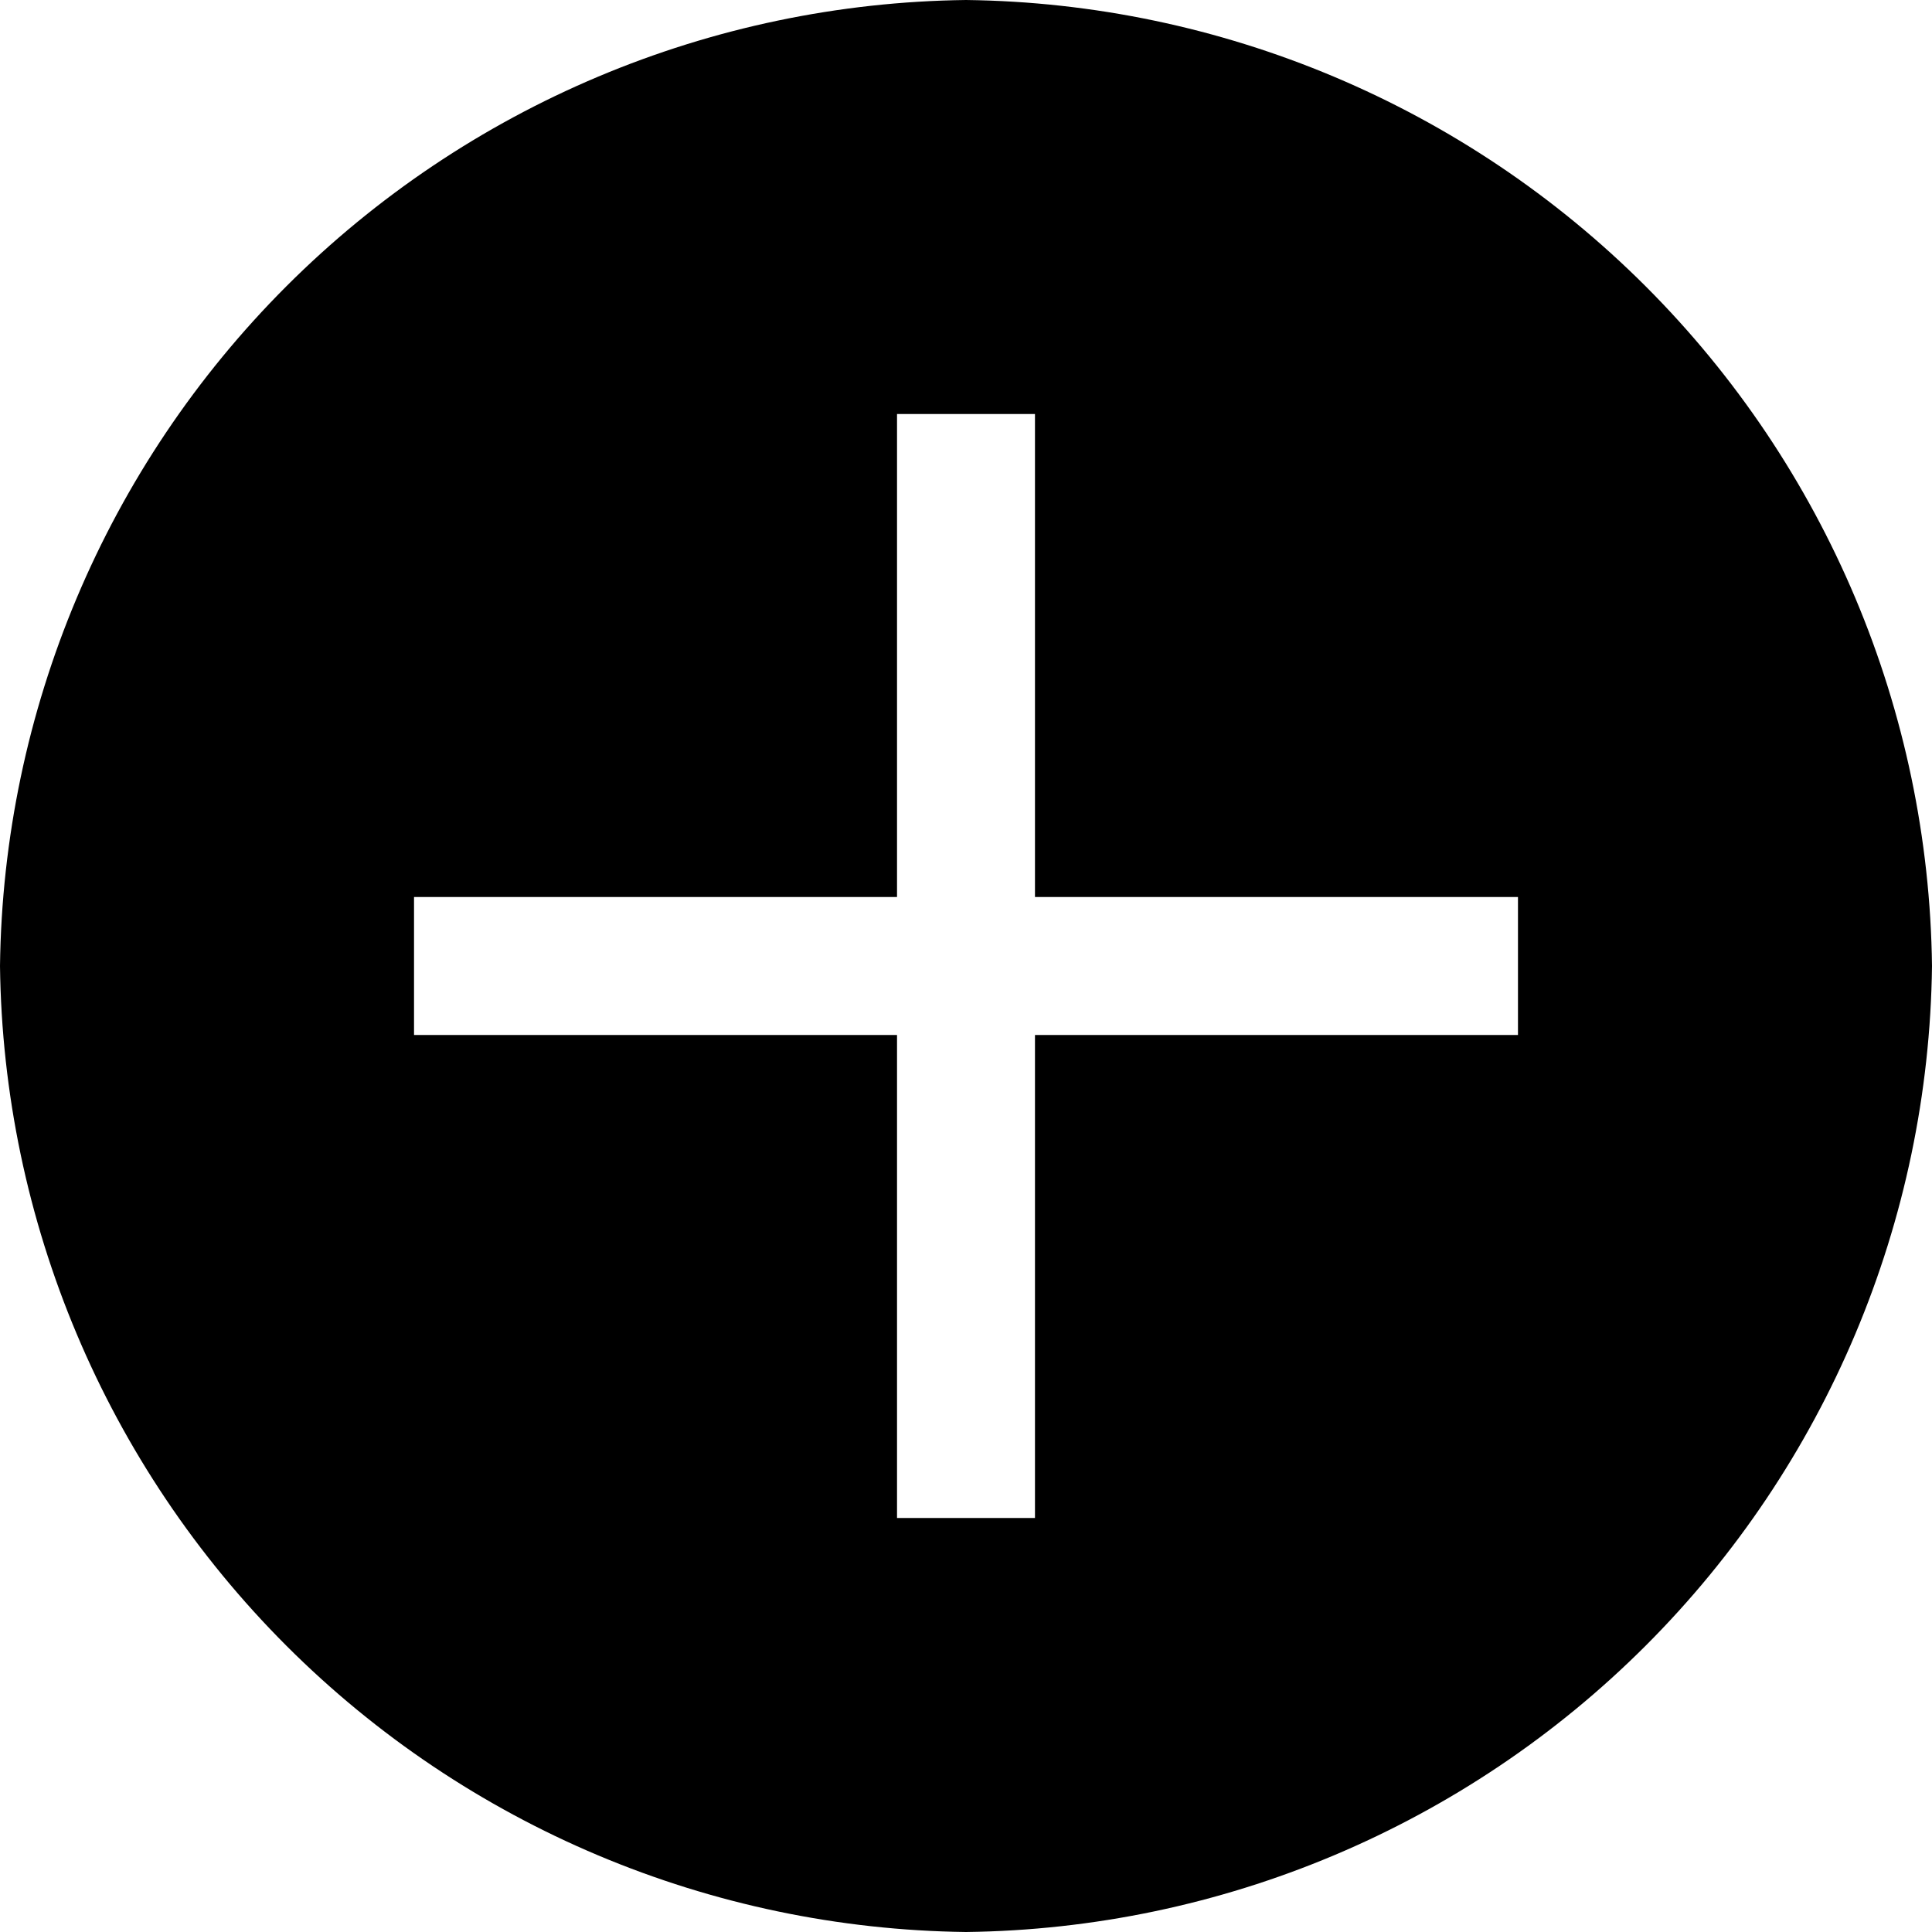 <svg width="30" height="30" viewBox="0 0 30 30" fill="none" xmlns="http://www.w3.org/2000/svg">
<path d="M15 0C11.037 0.048 7.249 1.644 4.446 4.446C1.644 7.249 0.048 11.037 0 15C0.048 18.963 1.644 22.751 4.446 25.554C7.249 28.357 11.037 29.952 15 30C18.963 29.952 22.751 28.357 25.554 25.554C28.357 22.751 29.952 18.963 30 15C29.952 11.037 28.357 7.249 25.554 4.446C22.751 1.644 18.963 0.048 15 0ZM23.571 16.071H16.071V23.571H13.929V16.071H6.429V13.929H13.929V6.429H16.071V13.929H23.571V16.071Z" fill="black"/>
</svg>

